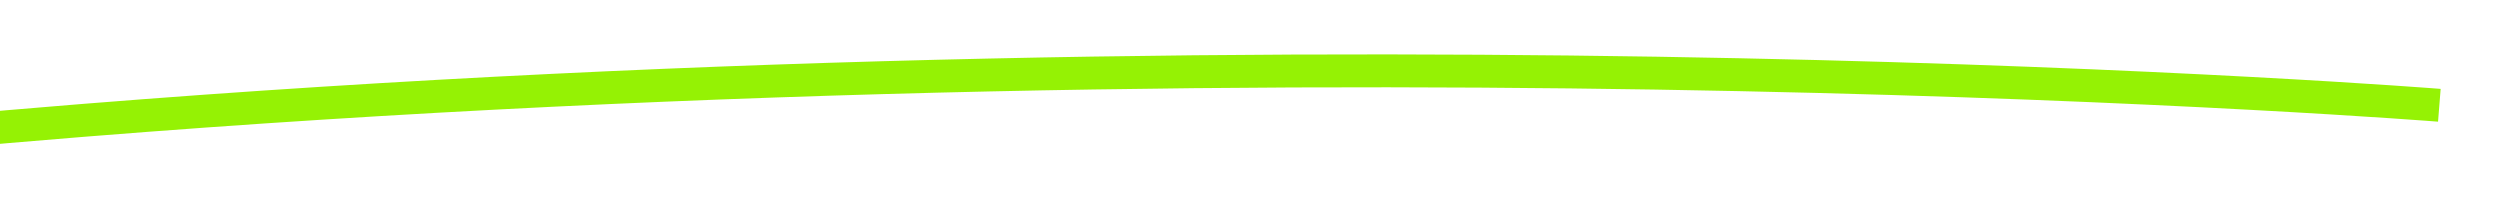 ﻿<?xml version="1.0" encoding="utf-8"?>
<svg version="1.1" xmlns:xlink="http://www.w3.org/1999/xlink" width="76px" height="6px" preserveAspectRatio="xMinYMid meet" viewBox="56 283  76 4" xmlns="http://www.w3.org/2000/svg">
  <g transform="matrix(-0.951 -0.309 0.309 -0.951 95.329 585.099 )">
    <path d="M 403 24.172  C 403 24.172  390.5 26.456  358.222 38.124  C 346.252 42.452  322.417 67.761  308.634 66.423  C 286.963 64.32  275.974 32.843  260.525 21.617  C 235.738 3.606  211.677 0.393  211.677 0.393  C 211.677 0.393  177.111 4.795  149.506 35.766  C 136.186 50.71  145.491 90.016  126.007 104.351  C 109.132 116.766  88.471 127.118  68.824 135.309  C 68.691 135.365  68.558 135.42  68.426 135.475  C 32.765 150.301  0.555 158  0.555 158  " stroke-width="1" stroke="#95f204" fill="none" transform="matrix(1 0 0 1 59 138 )" />
  </g>
</svg>